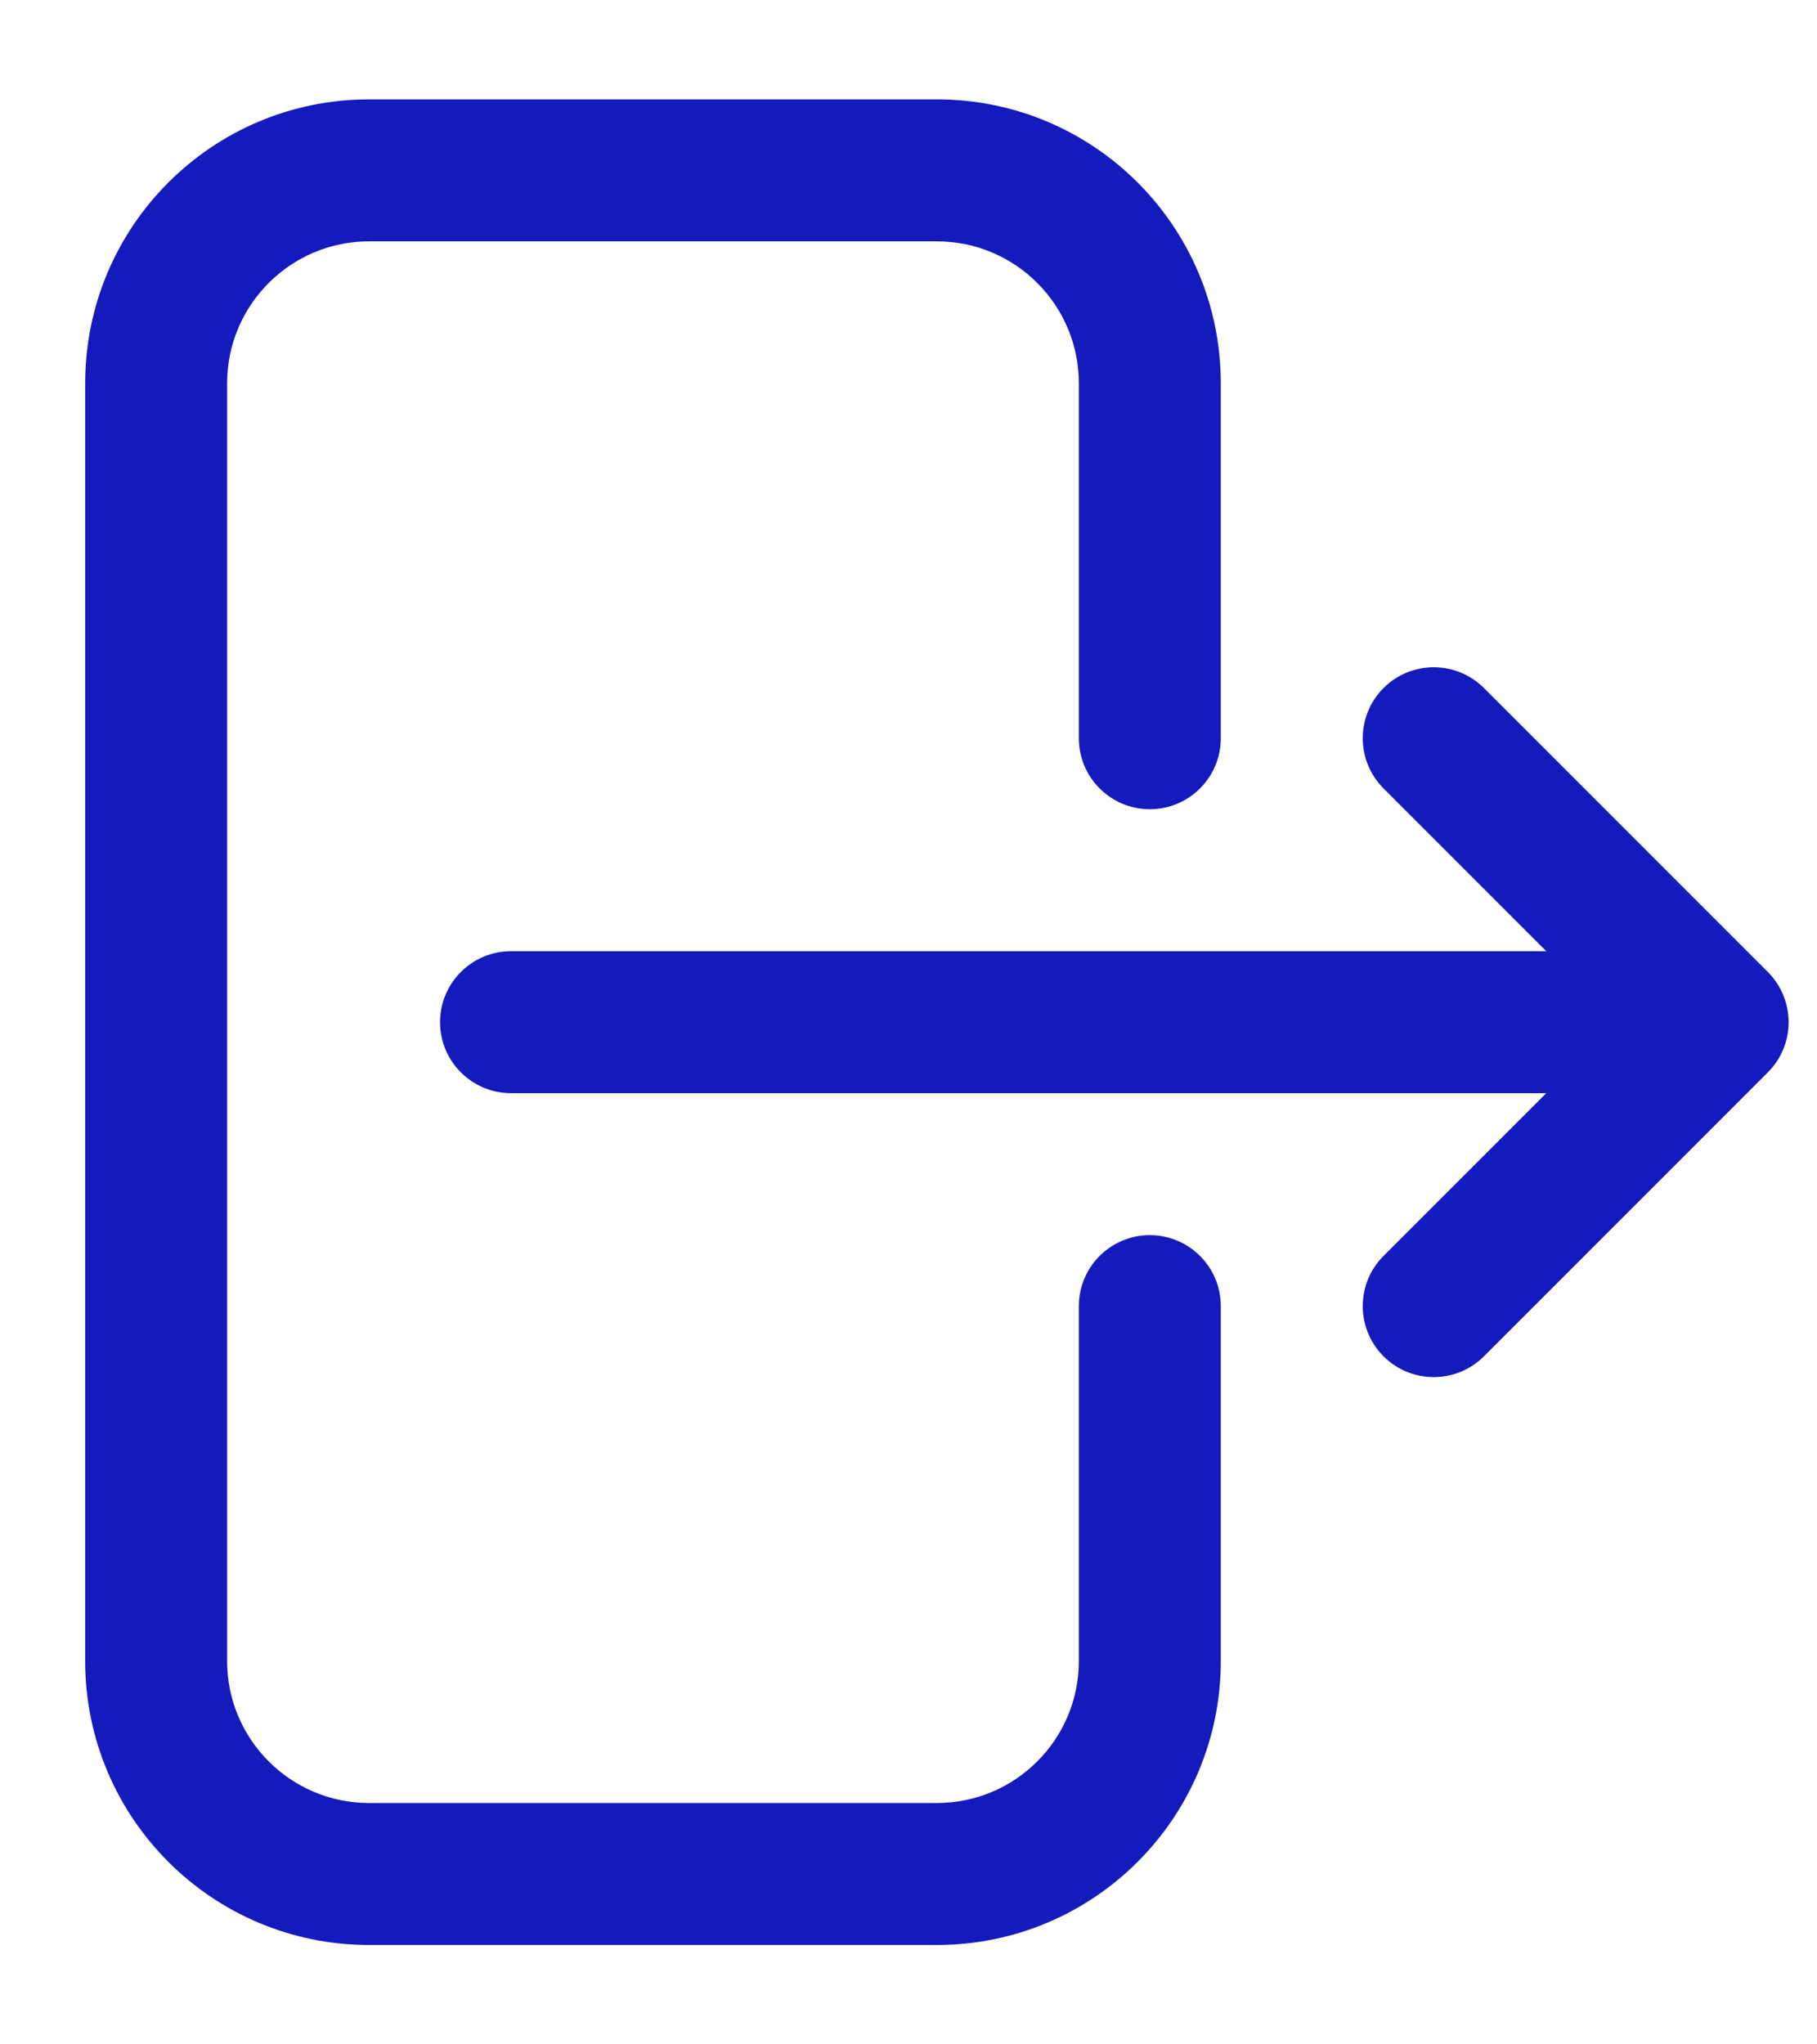 <svg width="16" height="18" viewBox="0 0 16 18" fill="none" xmlns="http://www.w3.org/2000/svg">
<path fill-rule="evenodd" clip-rule="evenodd" d="M3.25 2.125C2.56 2.125 2 2.685 2 3.375L2 14.625C2 15.315 2.56 15.875 3.25 15.875H8.25C8.94 15.875 9.5 15.315 9.5 14.625V11.5C9.5 11.155 9.78 10.875 10.125 10.875C10.47 10.875 10.75 11.155 10.75 11.5V14.625C10.75 16.006 9.631 17.125 8.25 17.125H3.25C1.869 17.125 0.75 16.006 0.75 14.625L0.75 3.375C0.75 1.994 1.869 0.875 3.25 0.875L8.25 0.875C9.631 0.875 10.75 1.994 10.75 3.375V6.5C10.75 6.845 10.47 7.125 10.125 7.125C9.78 7.125 9.5 6.845 9.5 6.5V3.375C9.5 2.685 8.94 2.125 8.25 2.125L3.25 2.125ZM12.183 6.058C12.427 5.814 12.823 5.814 13.067 6.058L15.567 8.558C15.811 8.802 15.811 9.198 15.567 9.442L13.067 11.942C12.823 12.186 12.427 12.186 12.183 11.942C11.939 11.698 11.939 11.302 12.183 11.058L13.616 9.625L4.5 9.625C4.155 9.625 3.875 9.345 3.875 9C3.875 8.655 4.155 8.375 4.5 8.375L13.616 8.375L12.183 6.942C11.939 6.698 11.939 6.302 12.183 6.058Z" fill="#151ABD"/>
</svg>
